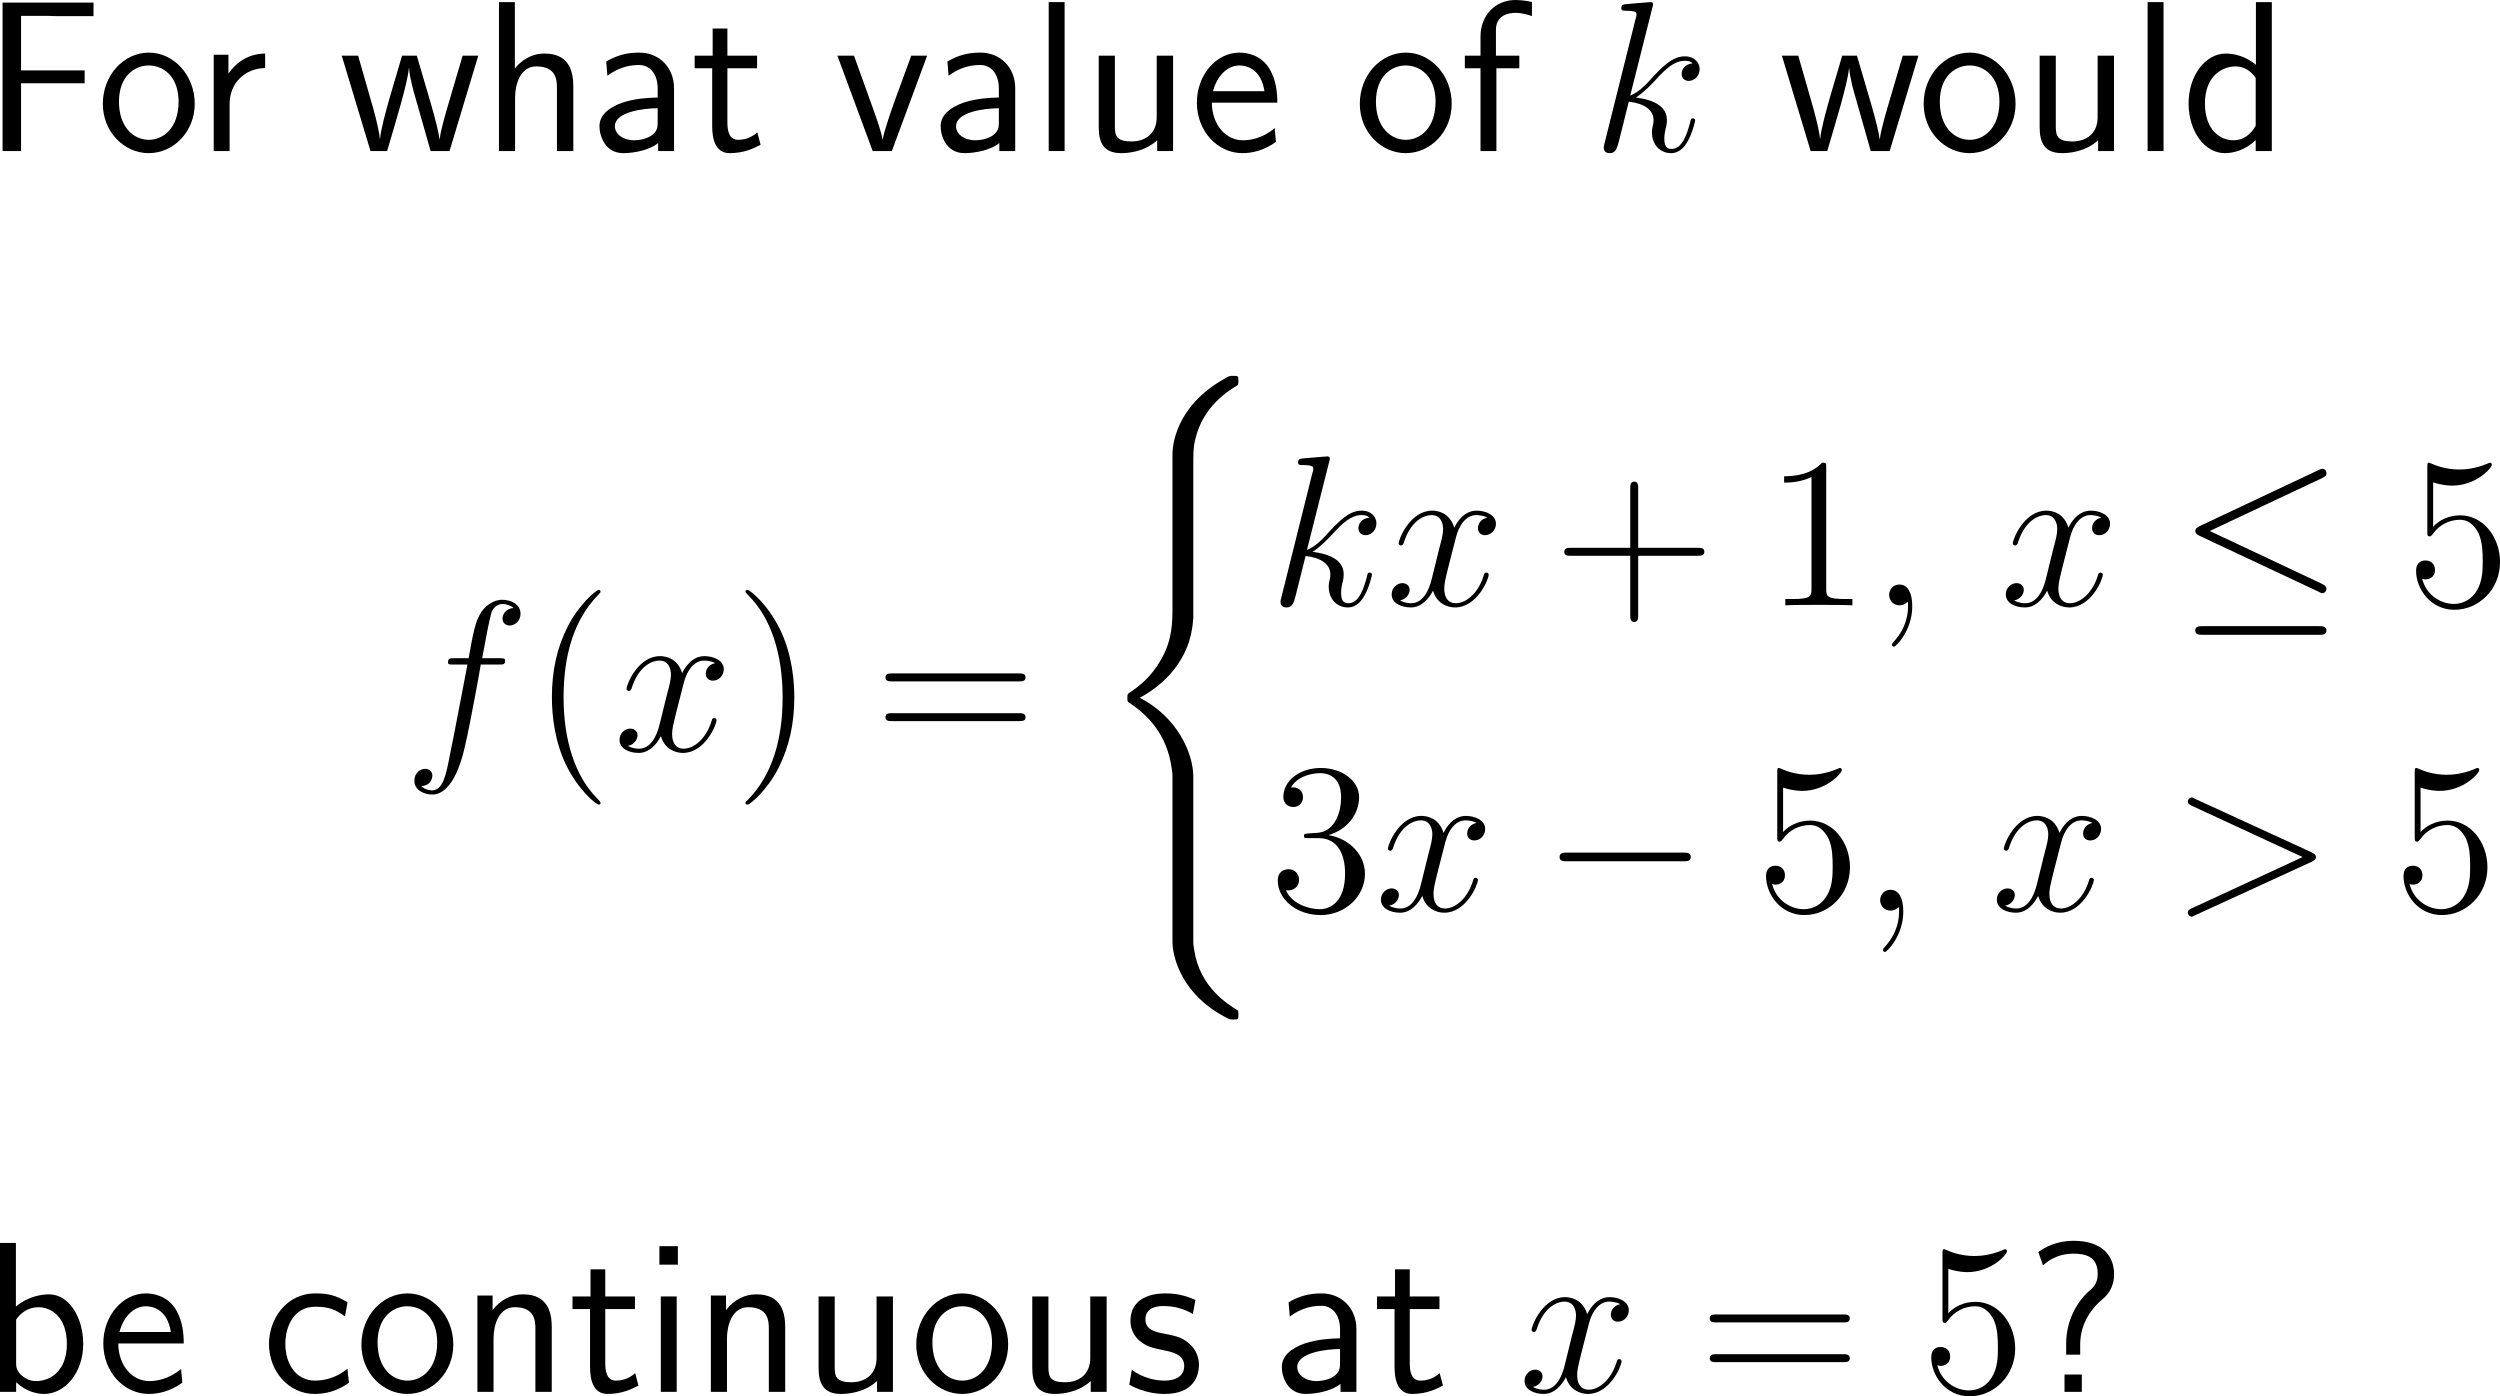 <?xml version="1.0" encoding="UTF-8"?>
<svg xmlns="http://www.w3.org/2000/svg" xmlns:xlink="http://www.w3.org/1999/xlink" width="208.834pt" height="116.638pt" viewBox="0 0 208.834 116.638" version="1.1">
<g id="surface1">
<path style=" stroke:none;fill-rule:nonzero;fill:rgb(0%,0%,0%);fill-opacity:1;" d="M 7.07 6.953 L 7.07 5.879 L 1.758 5.879 L 1.758 1.328 L 4.062 1.328 C 4.277 1.328 4.492 1.348 4.707 1.348 L 7.812 1.348 L 7.812 0.215 L 0.215 0.215 L 0.215 12.617 L 1.758 12.617 L 1.758 6.953 Z M 7.07 6.953 "/>
<path style=" stroke:none;fill-rule:nonzero;fill:rgb(0%,0%,0%);fill-opacity:1;" d="M 16.266 8.672 C 16.266 6.25 14.488 4.395 12.438 4.395 C 10.328 4.395 8.59 6.289 8.59 8.672 C 8.59 11.016 10.367 12.793 12.418 12.793 C 14.527 12.793 16.266 10.977 16.266 8.672 Z M 12.438 11.68 C 11.148 11.68 9.938 10.605 9.938 8.496 C 9.938 6.328 11.285 5.469 12.418 5.469 C 13.648 5.469 14.918 6.387 14.918 8.496 C 14.918 10.703 13.629 11.68 12.438 11.68 Z M 12.438 11.68 "/>
<path style=" stroke:none;fill-rule:nonzero;fill:rgb(0%,0%,0%);fill-opacity:1;" d="M 19.18 8.691 C 19.18 6.875 20.527 5.703 22.148 5.684 L 22.148 4.473 C 20.508 4.492 19.57 5.449 19.082 6.152 L 19.082 4.57 L 17.852 4.57 L 17.852 12.617 L 19.18 12.617 Z M 19.18 8.691 "/>
<path style=" stroke:none;fill-rule:nonzero;fill:rgb(0%,0%,0%);fill-opacity:1;" d="M 39.953 4.648 L 38.645 4.648 L 37.57 8.301 C 37.316 9.16 36.809 10.84 36.73 11.621 L 36.711 11.621 C 36.672 11.191 36.379 9.98 36.008 8.711 L 34.816 4.648 L 33.586 4.648 L 32.551 8.164 C 32.238 9.277 31.809 10.82 31.75 11.582 L 31.73 11.582 C 31.711 11.23 31.516 10.293 31.184 9.082 L 29.914 4.648 L 28.547 4.648 L 30.949 12.617 L 32.336 12.617 C 33 10.352 34.055 6.953 34.152 5.703 L 34.172 5.703 C 34.211 6.426 34.562 7.715 34.699 8.145 L 35.969 12.617 L 37.551 12.617 Z M 39.953 4.648 "/>
<path style=" stroke:none;fill-rule:nonzero;fill:rgb(0%,0%,0%);fill-opacity:1;" d="M 47.891 7.227 C 47.891 6.133 47.656 4.473 45.488 4.473 C 44.258 4.473 43.438 5.176 43.008 5.723 L 43.008 0.176 L 41.68 0.176 L 41.68 12.617 L 43.027 12.617 L 43.027 8.145 C 43.027 7.051 43.457 5.547 44.805 5.547 C 46.484 5.547 46.523 6.719 46.523 7.344 L 46.523 12.617 L 47.891 12.617 Z M 47.891 7.227 "/>
<path style=" stroke:none;fill-rule:nonzero;fill:rgb(0%,0%,0%);fill-opacity:1;" d="M 56.305 7.363 C 56.305 5.645 55.074 4.395 53.395 4.395 C 52.32 4.395 51.52 4.629 50.641 5.137 L 50.738 6.328 C 51.539 5.742 52.359 5.43 53.395 5.43 C 54.215 5.43 54.938 6.094 54.938 7.402 L 54.938 8.145 C 54.137 8.164 53.062 8.223 51.988 8.574 C 50.777 9.004 50.074 9.668 50.074 10.547 C 50.074 11.348 50.543 12.793 52.066 12.793 C 53.062 12.793 54.312 12.5 54.977 11.953 L 54.977 12.617 L 56.305 12.617 Z M 54.938 10.215 C 54.938 10.566 54.938 10.996 54.352 11.367 C 53.863 11.66 53.258 11.719 52.984 11.719 C 52.027 11.719 51.363 11.191 51.363 10.547 C 51.363 9.316 53.844 9.043 54.938 9.043 Z M 54.938 10.215 "/>
<path style=" stroke:none;fill-rule:nonzero;fill:rgb(0%,0%,0%);fill-opacity:1;" d="M 60.762 5.703 L 63.242 5.703 L 63.242 4.648 L 60.762 4.648 L 60.762 2.383 L 59.531 2.383 L 59.531 4.648 L 58.027 4.648 L 58.027 5.703 L 59.492 5.703 L 59.492 10.527 C 59.492 11.562 59.727 12.793 60.957 12.793 C 62.168 12.793 62.988 12.383 63.535 12.09 L 63.262 11.055 C 62.637 11.621 61.973 11.68 61.66 11.68 C 60.859 11.68 60.762 10.84 60.762 10.215 Z M 60.762 5.703 "/>
<path style=" stroke:none;fill-rule:nonzero;fill:rgb(0%,0%,0%);fill-opacity:1;" d="M 77.449 4.648 L 76.121 4.648 L 74.812 8.223 C 74.5 9.082 73.836 10.977 73.738 11.641 L 73.719 11.641 C 73.621 11.016 73.27 10.039 72.996 9.258 L 71.336 4.648 L 69.949 4.648 L 72.898 12.617 L 74.5 12.617 Z M 77.449 4.648 "/>
<path style=" stroke:none;fill-rule:nonzero;fill:rgb(0%,0%,0%);fill-opacity:1;" d="M 84.805 7.363 C 84.805 5.645 83.574 4.395 81.895 4.395 C 80.82 4.395 80.02 4.629 79.141 5.137 L 79.238 6.328 C 80.039 5.742 80.859 5.43 81.895 5.43 C 82.715 5.43 83.438 6.094 83.438 7.402 L 83.438 8.145 C 82.637 8.164 81.562 8.223 80.488 8.574 C 79.277 9.004 78.574 9.668 78.574 10.547 C 78.574 11.348 79.043 12.793 80.566 12.793 C 81.562 12.793 82.812 12.5 83.477 11.953 L 83.477 12.617 L 84.805 12.617 Z M 83.438 10.215 C 83.438 10.566 83.438 10.996 82.852 11.367 C 82.363 11.66 81.758 11.719 81.484 11.719 C 80.527 11.719 79.863 11.191 79.863 10.547 C 79.863 9.316 82.344 9.043 83.438 9.043 Z M 83.438 10.215 "/>
<path style=" stroke:none;fill-rule:nonzero;fill:rgb(0%,0%,0%);fill-opacity:1;" d="M 88.93 0.176 L 87.602 0.176 L 87.602 12.617 L 88.93 12.617 Z M 88.93 0.176 "/>
<path style=" stroke:none;fill-rule:nonzero;fill:rgb(0%,0%,0%);fill-opacity:1;" d="M 97.992 4.648 L 96.625 4.648 L 96.625 9.785 C 96.625 11.152 95.688 11.816 94.516 11.816 C 93.266 11.816 93.129 11.348 93.129 10.547 L 93.129 4.648 L 91.781 4.648 L 91.781 10.625 C 91.781 11.914 92.191 12.793 93.656 12.793 C 94.164 12.793 95.57 12.715 96.664 11.719 L 96.664 12.617 L 97.992 12.617 Z M 97.992 4.648 "/>
<path style=" stroke:none;fill-rule:nonzero;fill:rgb(0%,0%,0%);fill-opacity:1;" d="M 106.699 8.574 C 106.699 7.812 106.621 6.719 106.055 5.762 C 105.312 4.531 104.062 4.395 103.535 4.395 C 101.602 4.395 99.98 6.25 99.98 8.574 C 99.98 10.957 101.699 12.793 103.789 12.793 C 104.609 12.793 105.605 12.559 106.582 11.855 C 106.582 11.777 106.523 11.211 106.523 11.191 C 106.504 11.172 106.484 10.762 106.484 10.703 C 105.41 11.602 104.355 11.719 103.828 11.719 C 102.441 11.719 101.25 10.488 101.23 8.574 Z M 101.328 7.617 C 101.641 6.406 102.48 5.469 103.535 5.469 C 104.102 5.469 105.332 5.723 105.625 7.617 Z M 101.328 7.617 "/>
<path style=" stroke:none;fill-rule:nonzero;fill:rgb(0%,0%,0%);fill-opacity:1;" d="M 121.266 8.672 C 121.266 6.25 119.488 4.395 117.438 4.395 C 115.328 4.395 113.59 6.289 113.59 8.672 C 113.59 11.016 115.367 12.793 117.418 12.793 C 119.527 12.793 121.266 10.977 121.266 8.672 Z M 117.438 11.68 C 116.148 11.68 114.938 10.605 114.938 8.496 C 114.938 6.328 116.285 5.469 117.418 5.469 C 118.648 5.469 119.918 6.387 119.918 8.496 C 119.918 10.703 118.629 11.68 117.438 11.68 Z M 117.438 11.68 "/>
<path style=" stroke:none;fill-rule:nonzero;fill:rgb(0%,0%,0%);fill-opacity:1;" d="M 125 5.703 L 126.914 5.703 L 126.914 4.648 L 124.961 4.648 L 124.961 2.5 C 124.961 1.289 125.977 1.074 126.582 1.074 C 127.207 1.074 127.754 1.27 127.969 1.348 L 127.969 0.176 C 127.852 0.137 127.246 0 126.602 0 C 124.883 0 123.672 1.309 123.672 3.047 L 123.672 4.648 L 122.363 4.648 L 122.363 5.703 L 123.672 5.703 L 123.672 12.617 L 125 12.617 Z M 125 5.703 "/>
<path style=" stroke:none;fill-rule:nonzero;fill:rgb(0%,0%,0%);fill-opacity:1;" d="M 138.031 0.625 C 138.051 0.547 138.09 0.449 138.09 0.352 C 138.09 0.176 137.914 0.176 137.875 0.176 C 137.855 0.176 137.211 0.234 136.879 0.254 C 136.586 0.273 136.312 0.312 135.98 0.332 C 135.551 0.371 135.434 0.391 135.434 0.703 C 135.434 0.898 135.609 0.898 135.785 0.898 C 136.703 0.898 136.703 1.055 136.703 1.23 C 136.703 1.309 136.703 1.348 136.605 1.66 L 134.047 11.914 C 133.969 12.188 133.969 12.227 133.969 12.324 C 133.969 12.734 134.281 12.793 134.457 12.793 C 134.965 12.793 135.062 12.402 135.219 11.855 L 136.059 8.496 C 137.348 8.633 138.129 9.18 138.129 10.039 C 138.129 10.137 138.129 10.215 138.07 10.488 C 137.992 10.762 137.992 10.977 137.992 11.055 C 137.992 12.09 138.676 12.793 139.594 12.793 C 140.414 12.793 140.844 12.051 140.98 11.797 C 141.371 11.133 141.605 10.117 141.605 10.059 C 141.605 9.961 141.527 9.883 141.41 9.883 C 141.254 9.883 141.234 9.961 141.176 10.254 C 140.922 11.191 140.531 12.441 139.633 12.441 C 139.262 12.441 139.027 12.266 139.027 11.582 C 139.027 11.23 139.105 10.84 139.184 10.566 C 139.242 10.254 139.242 10.234 139.242 10.02 C 139.242 8.965 138.305 8.359 136.645 8.145 C 137.289 7.754 137.934 7.051 138.188 6.797 C 139.223 5.645 139.906 5.078 140.746 5.078 C 141.156 5.078 141.254 5.176 141.391 5.293 C 140.727 5.352 140.473 5.82 140.473 6.172 C 140.473 6.602 140.805 6.758 141.059 6.758 C 141.547 6.758 141.977 6.348 141.977 5.762 C 141.977 5.254 141.566 4.707 140.746 4.707 C 139.77 4.707 138.969 5.41 137.699 6.836 C 137.504 7.051 136.84 7.734 136.176 7.988 Z M 138.031 0.625 "/>
<path style=" stroke:none;fill-rule:nonzero;fill:rgb(0%,0%,0%);fill-opacity:1;" d="M 160.254 4.648 L 158.945 4.648 L 157.871 8.301 C 157.617 9.16 157.109 10.84 157.031 11.621 L 157.012 11.621 C 156.973 11.191 156.68 9.98 156.309 8.711 L 155.117 4.648 L 153.887 4.648 L 152.852 8.164 C 152.539 9.277 152.109 10.82 152.051 11.582 L 152.031 11.582 C 152.012 11.23 151.816 10.293 151.484 9.082 L 150.215 4.648 L 148.848 4.648 L 151.25 12.617 L 152.637 12.617 C 153.301 10.352 154.355 6.953 154.453 5.703 L 154.473 5.703 C 154.512 6.426 154.863 7.715 155 8.145 L 156.27 12.617 L 157.852 12.617 Z M 160.254 4.648 "/>
<path style=" stroke:none;fill-rule:nonzero;fill:rgb(0%,0%,0%);fill-opacity:1;" d="M 168.367 8.672 C 168.367 6.25 166.59 4.395 164.539 4.395 C 162.43 4.395 160.691 6.289 160.691 8.672 C 160.691 11.016 162.469 12.793 164.52 12.793 C 166.629 12.793 168.367 10.977 168.367 8.672 Z M 164.539 11.68 C 163.25 11.68 162.039 10.605 162.039 8.496 C 162.039 6.328 163.387 5.469 164.52 5.469 C 165.75 5.469 167.02 6.387 167.02 8.496 C 167.02 10.703 165.73 11.68 164.539 11.68 Z M 164.539 11.68 "/>
<path style=" stroke:none;fill-rule:nonzero;fill:rgb(0%,0%,0%);fill-opacity:1;" d="M 176.59 4.648 L 175.223 4.648 L 175.223 9.785 C 175.223 11.152 174.285 11.816 173.113 11.816 C 171.863 11.816 171.727 11.348 171.727 10.547 L 171.727 4.648 L 170.379 4.648 L 170.379 10.625 C 170.379 11.914 170.789 12.793 172.254 12.793 C 172.762 12.793 174.168 12.715 175.262 11.719 L 175.262 12.617 L 176.59 12.617 Z M 176.59 4.648 "/>
<path style=" stroke:none;fill-rule:nonzero;fill:rgb(0%,0%,0%);fill-opacity:1;" d="M 180.727 0.176 L 179.398 0.176 L 179.398 12.617 L 180.727 12.617 Z M 180.727 0.176 "/>
<path style=" stroke:none;fill-rule:nonzero;fill:rgb(0%,0%,0%);fill-opacity:1;" d="M 189.773 0.176 L 188.445 0.176 L 188.445 5.41 C 187.625 4.727 186.688 4.473 185.926 4.473 C 184.227 4.473 182.82 6.309 182.82 8.633 C 182.82 10.957 184.148 12.793 185.848 12.793 C 186.512 12.793 187.527 12.578 188.426 11.699 L 188.426 12.617 L 189.773 12.617 Z M 188.426 10.508 C 187.996 11.27 187.352 11.719 186.57 11.719 C 185.477 11.719 184.188 10.879 184.188 8.652 C 184.188 6.27 185.711 5.547 186.746 5.547 C 187.449 5.547 188.016 5.918 188.426 6.504 Z M 188.426 10.508 "/>
<path style=" stroke:none;fill-rule:nonzero;fill:rgb(0%,0%,0%);fill-opacity:1;" d="M 41.684 55.512 C 42.055 55.512 42.191 55.512 42.191 55.18 C 42.191 54.984 42.055 54.984 41.723 54.984 L 40.277 54.984 C 40.609 53.148 40.863 51.879 41.02 51.293 C 41.117 50.863 41.488 50.453 41.957 50.453 C 42.328 50.453 42.719 50.609 42.895 50.785 C 42.191 50.844 41.977 51.371 41.977 51.684 C 41.977 52.035 42.25 52.25 42.582 52.25 C 42.953 52.25 43.48 51.938 43.48 51.254 C 43.48 50.512 42.738 50.102 41.938 50.102 C 41.176 50.102 40.414 50.668 40.062 51.371 C 39.73 51.996 39.555 52.641 39.145 54.984 L 37.953 54.984 C 37.602 54.984 37.426 54.984 37.426 55.316 C 37.426 55.512 37.523 55.512 37.895 55.512 L 39.047 55.512 C 38.715 57.172 37.973 61.234 37.562 63.148 C 37.27 64.711 36.996 66.02 36.098 66.02 C 36.039 66.02 35.531 66.02 35.199 65.668 C 36.117 65.609 36.117 64.809 36.117 64.789 C 36.117 64.438 35.844 64.223 35.512 64.223 C 35.141 64.223 34.613 64.535 34.613 65.219 C 34.613 65.98 35.395 66.371 36.098 66.371 C 37.934 66.371 38.676 63.09 38.871 62.191 C 39.203 60.824 40.082 56.059 40.16 55.512 Z M 41.684 55.512 "/>
<path style=" stroke:none;fill-rule:nonzero;fill:rgb(0%,0%,0%);fill-opacity:1;" d="M 50.164 67.074 C 50.164 67.016 50.164 66.977 49.871 66.684 C 48.074 64.867 47.078 61.918 47.078 58.246 C 47.078 54.77 47.918 51.781 49.988 49.672 C 50.164 49.496 50.164 49.477 50.164 49.418 C 50.164 49.301 50.086 49.281 50.008 49.281 C 49.773 49.281 48.309 50.57 47.43 52.328 C 46.512 54.125 46.102 56.059 46.102 58.246 C 46.102 59.848 46.355 61.977 47.293 63.91 C 48.348 66.059 49.812 67.211 50.008 67.211 C 50.086 67.211 50.164 67.191 50.164 67.074 Z M 50.164 67.074 "/>
<path style=" stroke:none;fill-rule:nonzero;fill:rgb(0%,0%,0%);fill-opacity:1;" d="M 59.738 55.395 C 59.172 55.512 58.957 55.941 58.957 56.273 C 58.957 56.703 59.289 56.859 59.543 56.859 C 60.09 56.859 60.461 56.391 60.461 55.902 C 60.461 55.16 59.602 54.809 58.84 54.809 C 57.746 54.809 57.141 55.883 56.984 56.234 C 56.574 54.887 55.461 54.809 55.129 54.809 C 53.312 54.809 52.336 57.152 52.336 57.562 C 52.336 57.621 52.414 57.719 52.531 57.719 C 52.668 57.719 52.707 57.602 52.746 57.543 C 53.352 55.551 54.562 55.18 55.07 55.18 C 55.891 55.18 56.047 55.922 56.047 56.352 C 56.047 56.742 55.949 57.152 55.715 58.012 L 55.109 60.473 C 54.855 61.547 54.328 62.543 53.371 62.543 C 53.293 62.543 52.844 62.543 52.453 62.309 C 53.098 62.172 53.254 61.645 53.254 61.43 C 53.254 61.078 52.98 60.863 52.648 60.863 C 52.219 60.863 51.75 61.234 51.75 61.801 C 51.75 62.562 52.59 62.895 53.352 62.895 C 54.211 62.895 54.836 62.211 55.207 61.488 C 55.5 62.543 56.379 62.895 57.043 62.895 C 58.879 62.895 59.855 60.551 59.855 60.16 C 59.855 60.062 59.777 59.984 59.66 59.984 C 59.504 59.984 59.484 60.082 59.445 60.219 C 58.957 61.801 57.902 62.543 57.102 62.543 C 56.477 62.543 56.145 62.074 56.145 61.332 C 56.145 60.941 56.203 60.648 56.496 59.477 L 57.121 57.035 C 57.395 55.961 58 55.18 58.82 55.18 C 58.859 55.18 59.367 55.18 59.738 55.395 Z M 59.738 55.395 "/>
<path style=" stroke:none;fill-rule:nonzero;fill:rgb(0%,0%,0%);fill-opacity:1;" d="M 66.352 58.246 C 66.352 56.898 66.176 54.672 65.16 52.582 C 64.105 50.434 62.641 49.281 62.445 49.281 C 62.367 49.281 62.27 49.301 62.27 49.418 C 62.27 49.477 62.27 49.496 62.582 49.809 C 64.379 51.625 65.375 54.574 65.375 58.246 C 65.375 61.723 64.535 64.711 62.465 66.82 C 62.27 66.977 62.27 67.016 62.27 67.074 C 62.27 67.191 62.367 67.211 62.445 67.211 C 62.68 67.211 64.145 65.922 65.023 64.164 C 65.941 62.348 66.352 60.414 66.352 58.246 Z M 66.352 58.246 "/>
<path style=" stroke:none;fill-rule:nonzero;fill:rgb(0%,0%,0%);fill-opacity:1;" d="M 85.102 56.918 C 85.355 56.918 85.668 56.918 85.668 56.586 C 85.668 56.254 85.355 56.254 85.102 56.254 L 74.535 56.254 C 74.281 56.254 73.969 56.254 73.969 56.566 C 73.969 56.918 74.262 56.918 74.535 56.918 Z M 85.102 60.238 C 85.355 60.238 85.668 60.238 85.668 59.926 C 85.668 59.574 85.355 59.574 85.102 59.574 L 74.535 59.574 C 74.281 59.574 73.969 59.574 73.969 59.906 C 73.969 60.238 74.262 60.238 74.535 60.238 Z M 85.102 60.238 "/>
<path style=" stroke:none;fill-rule:nonzero;fill:rgb(0%,0%,0%);fill-opacity:1;" d="M 99.68 64.871 C 99.68 62.898 98.312 59.871 95.207 58.289 C 97.141 57.254 99.445 55.164 99.66 51.805 L 99.68 51.688 L 99.68 39.266 C 99.68 37.801 99.68 37.469 99.816 36.805 C 100.148 35.359 101.008 33.582 103.293 32.234 C 103.43 32.156 103.449 32.137 103.449 31.805 C 103.449 31.414 103.43 31.395 103.039 31.395 C 102.707 31.395 102.668 31.395 102.199 31.688 C 98.176 33.973 97.941 37.293 97.941 37.918 L 97.941 50.672 C 97.941 51.961 97.941 53.426 97.004 55.066 C 96.184 56.531 95.207 57.273 94.445 57.801 C 94.191 57.957 94.172 57.977 94.172 58.27 C 94.172 58.602 94.191 58.621 94.328 58.699 C 95.852 59.715 97.492 61.316 97.883 64.227 C 97.941 64.617 97.941 64.656 97.941 64.871 L 97.941 78.641 C 97.941 80.105 98.84 83.113 102.297 84.93 C 102.707 85.164 102.746 85.164 103.039 85.164 C 103.43 85.164 103.449 85.145 103.449 84.754 C 103.449 84.441 103.43 84.422 103.352 84.383 C 102.59 83.895 100.227 82.488 99.758 79.363 C 99.68 78.895 99.68 78.855 99.68 78.621 Z M 99.68 64.871 "/>
<path style=" stroke:none;fill-rule:nonzero;fill:rgb(0%,0%,0%);fill-opacity:1;" d="M 111.031 38.574 C 111.051 38.496 111.09 38.398 111.09 38.301 C 111.09 38.125 110.914 38.125 110.875 38.125 C 110.855 38.125 110.211 38.184 109.879 38.203 C 109.586 38.223 109.312 38.262 108.98 38.281 C 108.551 38.32 108.434 38.34 108.434 38.652 C 108.434 38.848 108.609 38.848 108.785 38.848 C 109.703 38.848 109.703 39.004 109.703 39.18 C 109.703 39.258 109.703 39.297 109.605 39.609 L 107.047 49.863 C 106.969 50.137 106.969 50.176 106.969 50.273 C 106.969 50.684 107.281 50.742 107.457 50.742 C 107.965 50.742 108.062 50.352 108.219 49.805 L 109.059 46.445 C 110.348 46.582 111.129 47.129 111.129 47.988 C 111.129 48.086 111.129 48.164 111.07 48.438 C 110.992 48.711 110.992 48.926 110.992 49.004 C 110.992 50.039 111.676 50.742 112.594 50.742 C 113.414 50.742 113.844 50 113.98 49.746 C 114.371 49.082 114.605 48.066 114.605 48.008 C 114.605 47.91 114.527 47.832 114.41 47.832 C 114.254 47.832 114.234 47.91 114.176 48.203 C 113.922 49.141 113.531 50.391 112.633 50.391 C 112.262 50.391 112.027 50.215 112.027 49.531 C 112.027 49.18 112.105 48.789 112.184 48.516 C 112.242 48.203 112.242 48.184 112.242 47.969 C 112.242 46.914 111.305 46.309 109.645 46.094 C 110.289 45.703 110.934 45 111.188 44.746 C 112.223 43.594 112.906 43.027 113.746 43.027 C 114.156 43.027 114.254 43.125 114.391 43.242 C 113.727 43.301 113.473 43.77 113.473 44.121 C 113.473 44.551 113.805 44.707 114.059 44.707 C 114.547 44.707 114.977 44.297 114.977 43.711 C 114.977 43.203 114.566 42.656 113.746 42.656 C 112.77 42.656 111.969 43.359 110.699 44.785 C 110.504 45 109.84 45.684 109.176 45.938 Z M 111.031 38.574 "/>
<path style=" stroke:none;fill-rule:nonzero;fill:rgb(0%,0%,0%);fill-opacity:1;" d="M 124.238 43.242 C 123.672 43.359 123.457 43.789 123.457 44.121 C 123.457 44.551 123.789 44.707 124.043 44.707 C 124.59 44.707 124.961 44.238 124.961 43.75 C 124.961 43.008 124.102 42.656 123.34 42.656 C 122.246 42.656 121.641 43.73 121.484 44.082 C 121.074 42.734 119.961 42.656 119.629 42.656 C 117.812 42.656 116.836 45 116.836 45.41 C 116.836 45.469 116.914 45.566 117.031 45.566 C 117.168 45.566 117.207 45.449 117.246 45.391 C 117.852 43.398 119.062 43.027 119.57 43.027 C 120.391 43.027 120.547 43.77 120.547 44.199 C 120.547 44.59 120.449 45 120.215 45.859 L 119.609 48.32 C 119.355 49.395 118.828 50.391 117.871 50.391 C 117.793 50.391 117.344 50.391 116.953 50.156 C 117.598 50.02 117.754 49.492 117.754 49.277 C 117.754 48.926 117.48 48.711 117.148 48.711 C 116.719 48.711 116.25 49.082 116.25 49.648 C 116.25 50.41 117.09 50.742 117.852 50.742 C 118.711 50.742 119.336 50.059 119.707 49.336 C 120 50.391 120.879 50.742 121.543 50.742 C 123.379 50.742 124.355 48.398 124.355 48.008 C 124.355 47.91 124.277 47.832 124.16 47.832 C 124.004 47.832 123.984 47.93 123.945 48.066 C 123.457 49.648 122.402 50.391 121.602 50.391 C 120.977 50.391 120.645 49.922 120.645 49.18 C 120.645 48.789 120.703 48.496 120.996 47.324 L 121.621 44.883 C 121.895 43.809 122.5 43.027 123.32 43.027 C 123.359 43.027 123.867 43.027 124.238 43.242 Z M 124.238 43.242 "/>
<path style=" stroke:none;fill-rule:nonzero;fill:rgb(0%,0%,0%);fill-opacity:1;" d="M 136.844 46.426 L 141.805 46.426 C 142.059 46.426 142.371 46.426 142.371 46.094 C 142.371 45.762 142.059 45.762 141.805 45.762 L 136.844 45.762 L 136.844 40.82 C 136.844 40.566 136.844 40.234 136.531 40.234 C 136.18 40.234 136.18 40.547 136.18 40.82 L 136.18 45.762 L 131.238 45.762 C 130.984 45.762 130.672 45.762 130.672 46.094 C 130.672 46.426 130.965 46.426 131.238 46.426 L 136.18 46.426 L 136.18 51.367 C 136.18 51.621 136.18 51.953 136.512 51.953 C 136.844 51.953 136.844 51.641 136.844 51.367 Z M 136.844 46.426 "/>
<path style=" stroke:none;fill-rule:nonzero;fill:rgb(0%,0%,0%);fill-opacity:1;" d="M 152.551 39.082 C 152.551 38.652 152.551 38.652 152.199 38.652 C 151.77 39.121 150.871 39.785 149.035 39.785 L 149.035 40.312 C 149.445 40.312 150.344 40.312 151.32 39.844 L 151.32 49.18 C 151.32 49.824 151.262 50.039 149.699 50.039 L 149.133 50.039 L 149.133 50.566 C 149.621 50.527 151.359 50.527 151.945 50.527 C 152.531 50.527 154.27 50.527 154.738 50.566 L 154.738 50.039 L 154.191 50.039 C 152.609 50.039 152.551 49.824 152.551 49.18 Z M 152.551 39.082 "/>
<path style=" stroke:none;fill-rule:nonzero;fill:rgb(0%,0%,0%);fill-opacity:1;" d="M 159.738 50.645 C 159.738 49.59 159.406 48.828 158.664 48.828 C 158.098 48.828 157.805 49.297 157.805 49.688 C 157.805 50.078 158.078 50.566 158.684 50.566 C 158.918 50.566 159.113 50.488 159.27 50.332 C 159.309 50.293 159.328 50.293 159.348 50.293 C 159.387 50.293 159.387 50.547 159.387 50.645 C 159.387 51.23 159.27 52.402 158.234 53.555 C 158.039 53.77 158.039 53.809 158.039 53.848 C 158.039 53.945 158.117 54.023 158.215 54.023 C 158.352 54.023 159.738 52.695 159.738 50.645 Z M 159.738 50.645 "/>
<path style=" stroke:none;fill-rule:nonzero;fill:rgb(0%,0%,0%);fill-opacity:1;" d="M 175.539 43.242 C 174.973 43.359 174.758 43.789 174.758 44.121 C 174.758 44.551 175.09 44.707 175.344 44.707 C 175.891 44.707 176.262 44.238 176.262 43.75 C 176.262 43.008 175.402 42.656 174.641 42.656 C 173.547 42.656 172.941 43.73 172.785 44.082 C 172.375 42.734 171.262 42.656 170.93 42.656 C 169.113 42.656 168.137 45 168.137 45.41 C 168.137 45.469 168.215 45.566 168.332 45.566 C 168.469 45.566 168.508 45.449 168.547 45.391 C 169.152 43.398 170.363 43.027 170.871 43.027 C 171.691 43.027 171.848 43.77 171.848 44.199 C 171.848 44.59 171.75 45 171.516 45.859 L 170.91 48.32 C 170.656 49.395 170.129 50.391 169.172 50.391 C 169.094 50.391 168.645 50.391 168.254 50.156 C 168.898 50.02 169.055 49.492 169.055 49.277 C 169.055 48.926 168.781 48.711 168.449 48.711 C 168.02 48.711 167.551 49.082 167.551 49.648 C 167.551 50.41 168.391 50.742 169.152 50.742 C 170.012 50.742 170.637 50.059 171.008 49.336 C 171.301 50.391 172.18 50.742 172.844 50.742 C 174.68 50.742 175.656 48.398 175.656 48.008 C 175.656 47.91 175.578 47.832 175.461 47.832 C 175.305 47.832 175.285 47.93 175.246 48.066 C 174.758 49.648 173.703 50.391 172.902 50.391 C 172.277 50.391 171.945 49.922 171.945 49.18 C 171.945 48.789 172.004 48.496 172.297 47.324 L 172.922 44.883 C 173.195 43.809 173.801 43.027 174.621 43.027 C 174.66 43.027 175.168 43.027 175.539 43.242 Z M 175.539 43.242 "/>
<path style=" stroke:none;fill-rule:nonzero;fill:rgb(0%,0%,0%);fill-opacity:1;" d="M 194.004 39.922 C 194.199 39.824 194.336 39.746 194.336 39.531 C 194.336 39.316 194.199 39.16 193.984 39.16 C 193.887 39.16 193.73 39.238 193.652 39.277 L 183.75 43.945 C 183.438 44.102 183.379 44.219 183.379 44.355 C 183.379 44.531 183.496 44.648 183.75 44.766 L 193.652 49.414 C 193.887 49.551 193.926 49.551 193.984 49.551 C 194.18 49.551 194.336 49.375 194.336 49.18 C 194.336 49.023 194.258 48.926 193.965 48.77 L 184.59 44.355 Z M 193.711 53.027 C 194.023 53.027 194.336 53.027 194.336 52.656 C 194.336 52.305 193.965 52.305 193.691 52.305 L 184.023 52.305 C 183.75 52.305 183.379 52.305 183.379 52.656 C 183.379 53.027 183.711 53.027 184.004 53.027 Z M 193.711 53.027 "/>
<path style=" stroke:none;fill-rule:nonzero;fill:rgb(0%,0%,0%);fill-opacity:1;" d="M 203.25 40.293 C 204.012 40.547 204.637 40.566 204.832 40.566 C 206.863 40.566 208.152 39.082 208.152 38.828 C 208.152 38.75 208.113 38.652 208.016 38.652 C 207.977 38.652 207.938 38.652 207.781 38.73 C 206.766 39.16 205.906 39.219 205.438 39.219 C 204.266 39.219 203.426 38.867 203.074 38.711 C 202.957 38.652 202.918 38.652 202.898 38.652 C 202.762 38.652 202.762 38.77 202.762 39.062 L 202.762 44.375 C 202.762 44.707 202.762 44.805 202.977 44.805 C 203.055 44.805 203.074 44.785 203.25 44.57 C 203.758 43.848 204.598 43.418 205.496 43.418 C 206.453 43.418 206.922 44.297 207.059 44.59 C 207.371 45.293 207.391 46.172 207.391 46.855 C 207.391 47.539 207.391 48.555 206.883 49.355 C 206.492 50.02 205.789 50.449 204.988 50.449 C 203.816 50.449 202.645 49.648 202.332 48.34 C 202.41 48.379 202.527 48.398 202.605 48.398 C 202.918 48.398 203.406 48.223 203.406 47.617 C 203.406 47.109 203.055 46.816 202.605 46.816 C 202.293 46.816 201.824 46.973 201.824 47.676 C 201.824 49.199 203.035 50.938 205.027 50.938 C 207.059 50.938 208.836 49.238 208.836 46.953 C 208.836 44.824 207.391 43.047 205.516 43.047 C 204.5 43.047 203.699 43.496 203.25 44.004 Z M 203.25 40.293 "/>
<path style=" stroke:none;fill-rule:nonzero;fill:rgb(0%,0%,0%);fill-opacity:1;" d="M 109.293 69.621 C 108.98 69.641 108.922 69.66 108.922 69.836 C 108.922 70.012 109 70.012 109.332 70.012 L 110.152 70.012 C 111.676 70.012 112.359 71.262 112.359 72.98 C 112.359 75.324 111.129 75.949 110.25 75.949 C 109.391 75.949 107.926 75.539 107.418 74.367 C 107.984 74.445 108.512 74.133 108.512 73.488 C 108.512 72.961 108.121 72.609 107.633 72.609 C 107.203 72.609 106.734 72.863 106.734 73.547 C 106.734 75.129 108.316 76.438 110.309 76.438 C 112.438 76.438 114.02 74.816 114.02 73 C 114.02 71.359 112.691 70.051 110.973 69.758 C 112.535 69.309 113.531 68 113.531 66.594 C 113.531 65.188 112.066 64.152 110.328 64.152 C 108.531 64.152 107.203 65.246 107.203 66.555 C 107.203 67.258 107.77 67.414 108.043 67.414 C 108.414 67.414 108.844 67.141 108.844 66.594 C 108.844 66.027 108.414 65.773 108.023 65.773 C 107.906 65.773 107.867 65.773 107.828 65.793 C 108.512 64.582 110.191 64.582 110.27 64.582 C 110.875 64.582 112.027 64.836 112.027 66.594 C 112.027 66.945 111.988 67.941 111.461 68.723 C 110.914 69.504 110.309 69.562 109.82 69.582 Z M 109.293 69.621 "/>
<path style=" stroke:none;fill-rule:nonzero;fill:rgb(0%,0%,0%);fill-opacity:1;" d="M 123.34 68.742 C 122.773 68.859 122.559 69.289 122.559 69.621 C 122.559 70.051 122.891 70.207 123.145 70.207 C 123.691 70.207 124.062 69.738 124.062 69.25 C 124.062 68.508 123.203 68.156 122.441 68.156 C 121.348 68.156 120.742 69.23 120.586 69.582 C 120.176 68.234 119.062 68.156 118.73 68.156 C 116.914 68.156 115.938 70.5 115.938 70.91 C 115.938 70.969 116.016 71.066 116.133 71.066 C 116.27 71.066 116.309 70.949 116.348 70.891 C 116.953 68.898 118.164 68.527 118.672 68.527 C 119.492 68.527 119.648 69.27 119.648 69.699 C 119.648 70.09 119.551 70.5 119.316 71.359 L 118.711 73.82 C 118.457 74.895 117.93 75.891 116.973 75.891 C 116.895 75.891 116.445 75.891 116.055 75.656 C 116.699 75.52 116.855 74.992 116.855 74.777 C 116.855 74.426 116.582 74.211 116.25 74.211 C 115.82 74.211 115.352 74.582 115.352 75.148 C 115.352 75.91 116.191 76.242 116.953 76.242 C 117.812 76.242 118.438 75.559 118.809 74.836 C 119.102 75.891 119.98 76.242 120.645 76.242 C 122.48 76.242 123.457 73.898 123.457 73.508 C 123.457 73.41 123.379 73.332 123.262 73.332 C 123.105 73.332 123.086 73.43 123.047 73.566 C 122.559 75.148 121.504 75.891 120.703 75.891 C 120.078 75.891 119.746 75.422 119.746 74.68 C 119.746 74.289 119.805 73.996 120.098 72.824 L 120.723 70.383 C 120.996 69.309 121.602 68.527 122.422 68.527 C 122.461 68.527 122.969 68.527 123.34 68.742 Z M 123.34 68.742 "/>
<path style=" stroke:none;fill-rule:nonzero;fill:rgb(0%,0%,0%);fill-opacity:1;" d="M 140.609 71.945 C 140.922 71.945 141.234 71.945 141.234 71.594 C 141.234 71.223 140.922 71.223 140.609 71.223 L 130.902 71.223 C 130.609 71.223 130.277 71.223 130.277 71.594 C 130.277 71.945 130.609 71.945 130.902 71.945 Z M 140.609 71.945 "/>
<path style=" stroke:none;fill-rule:nonzero;fill:rgb(0%,0%,0%);fill-opacity:1;" d="M 148.949 65.793 C 149.711 66.047 150.336 66.066 150.531 66.066 C 152.562 66.066 153.852 64.582 153.852 64.328 C 153.852 64.25 153.812 64.152 153.715 64.152 C 153.676 64.152 153.637 64.152 153.48 64.23 C 152.465 64.66 151.605 64.719 151.137 64.719 C 149.965 64.719 149.125 64.367 148.773 64.211 C 148.656 64.152 148.617 64.152 148.598 64.152 C 148.461 64.152 148.461 64.27 148.461 64.562 L 148.461 69.875 C 148.461 70.207 148.461 70.305 148.676 70.305 C 148.754 70.305 148.773 70.285 148.949 70.07 C 149.457 69.348 150.297 68.918 151.195 68.918 C 152.152 68.918 152.621 69.797 152.758 70.09 C 153.07 70.793 153.09 71.672 153.09 72.355 C 153.09 73.039 153.09 74.055 152.582 74.855 C 152.191 75.52 151.488 75.949 150.688 75.949 C 149.516 75.949 148.344 75.148 148.031 73.84 C 148.109 73.879 148.227 73.898 148.305 73.898 C 148.617 73.898 149.105 73.723 149.105 73.117 C 149.105 72.609 148.754 72.316 148.305 72.316 C 147.992 72.316 147.523 72.473 147.523 73.176 C 147.523 74.699 148.734 76.438 150.727 76.438 C 152.758 76.438 154.535 74.738 154.535 72.453 C 154.535 70.324 153.09 68.547 151.215 68.547 C 150.199 68.547 149.398 68.996 148.949 69.504 Z M 148.949 65.793 "/>
<path style=" stroke:none;fill-rule:nonzero;fill:rgb(0%,0%,0%);fill-opacity:1;" d="M 158.988 76.145 C 158.988 75.09 158.656 74.328 157.914 74.328 C 157.348 74.328 157.055 74.797 157.055 75.188 C 157.055 75.578 157.328 76.066 157.934 76.066 C 158.168 76.066 158.363 75.988 158.52 75.832 C 158.559 75.793 158.578 75.793 158.598 75.793 C 158.637 75.793 158.637 76.047 158.637 76.145 C 158.637 76.73 158.52 77.902 157.484 79.055 C 157.289 79.27 157.289 79.309 157.289 79.348 C 157.289 79.445 157.367 79.523 157.465 79.523 C 157.602 79.523 158.988 78.195 158.988 76.145 Z M 158.988 76.145 "/>
<path style=" stroke:none;fill-rule:nonzero;fill:rgb(0%,0%,0%);fill-opacity:1;" d="M 174.789 68.742 C 174.223 68.859 174.008 69.289 174.008 69.621 C 174.008 70.051 174.34 70.207 174.594 70.207 C 175.141 70.207 175.512 69.738 175.512 69.25 C 175.512 68.508 174.652 68.156 173.891 68.156 C 172.797 68.156 172.191 69.23 172.035 69.582 C 171.625 68.234 170.512 68.156 170.18 68.156 C 168.363 68.156 167.387 70.5 167.387 70.91 C 167.387 70.969 167.465 71.066 167.582 71.066 C 167.719 71.066 167.758 70.949 167.797 70.891 C 168.402 68.898 169.613 68.527 170.121 68.527 C 170.941 68.527 171.098 69.27 171.098 69.699 C 171.098 70.09 171 70.5 170.766 71.359 L 170.16 73.82 C 169.906 74.895 169.379 75.891 168.422 75.891 C 168.344 75.891 167.895 75.891 167.504 75.656 C 168.148 75.52 168.305 74.992 168.305 74.777 C 168.305 74.426 168.031 74.211 167.699 74.211 C 167.27 74.211 166.801 74.582 166.801 75.148 C 166.801 75.91 167.641 76.242 168.402 76.242 C 169.262 76.242 169.887 75.559 170.258 74.836 C 170.551 75.891 171.43 76.242 172.094 76.242 C 173.93 76.242 174.906 73.898 174.906 73.508 C 174.906 73.41 174.828 73.332 174.711 73.332 C 174.555 73.332 174.535 73.43 174.496 73.566 C 174.008 75.148 172.953 75.891 172.152 75.891 C 171.527 75.891 171.195 75.422 171.195 74.68 C 171.195 74.289 171.254 73.996 171.547 72.824 L 172.172 70.383 C 172.445 69.309 173.051 68.527 173.871 68.527 C 173.91 68.527 174.418 68.527 174.789 68.742 Z M 174.789 68.742 "/>
<path style=" stroke:none;fill-rule:nonzero;fill:rgb(0%,0%,0%);fill-opacity:1;" d="M 193.109 71.984 C 193.441 71.809 193.461 71.711 193.461 71.594 C 193.461 71.477 193.422 71.359 193.109 71.203 L 183.402 66.75 C 183.168 66.633 183.148 66.613 183.109 66.613 C 182.895 66.613 182.758 66.789 182.758 66.945 C 182.758 67.16 182.914 67.219 183.148 67.336 L 192.348 71.594 L 183.129 75.852 C 182.758 76.008 182.758 76.145 182.758 76.242 C 182.758 76.398 182.895 76.574 183.109 76.574 C 183.148 76.574 183.148 76.555 183.402 76.438 Z M 193.109 71.984 "/>
<path style=" stroke:none;fill-rule:nonzero;fill:rgb(0%,0%,0%);fill-opacity:1;" d="M 202.199 65.793 C 202.961 66.047 203.586 66.066 203.781 66.066 C 205.812 66.066 207.102 64.582 207.102 64.328 C 207.102 64.25 207.062 64.152 206.965 64.152 C 206.926 64.152 206.887 64.152 206.73 64.23 C 205.715 64.66 204.855 64.719 204.387 64.719 C 203.215 64.719 202.375 64.367 202.023 64.211 C 201.906 64.152 201.867 64.152 201.848 64.152 C 201.711 64.152 201.711 64.27 201.711 64.562 L 201.711 69.875 C 201.711 70.207 201.711 70.305 201.926 70.305 C 202.004 70.305 202.023 70.285 202.199 70.07 C 202.707 69.348 203.547 68.918 204.445 68.918 C 205.402 68.918 205.871 69.797 206.008 70.09 C 206.32 70.793 206.34 71.672 206.34 72.355 C 206.34 73.039 206.34 74.055 205.832 74.855 C 205.441 75.52 204.738 75.949 203.938 75.949 C 202.766 75.949 201.594 75.148 201.281 73.84 C 201.359 73.879 201.477 73.898 201.555 73.898 C 201.867 73.898 202.355 73.723 202.355 73.117 C 202.355 72.609 202.004 72.316 201.555 72.316 C 201.242 72.316 200.773 72.473 200.773 73.176 C 200.773 74.699 201.984 76.438 203.977 76.438 C 206.008 76.438 207.785 74.738 207.785 72.453 C 207.785 70.324 206.34 68.547 204.465 68.547 C 203.449 68.547 202.648 68.996 202.199 69.504 Z M 202.199 65.793 "/>
<path style=" stroke:none;fill-rule:nonzero;fill:rgb(0%,0%,0%);fill-opacity:1;" d="M 1.328 103.824 L 0 103.824 L 0 116.266 L 1.348 116.266 L 1.348 115.465 C 2.188 116.246 3.066 116.441 3.691 116.441 C 5.391 116.441 6.953 114.703 6.953 112.262 C 6.953 110.055 5.762 108.121 4.102 108.121 C 3.574 108.121 2.422 108.238 1.328 109.137 Z M 1.348 110.23 C 1.68 109.723 2.324 109.195 3.203 109.195 C 4.297 109.195 5.586 110.035 5.586 112.262 C 5.586 114.605 4.121 115.367 3.027 115.367 C 2.52 115.367 2.188 115.191 1.855 114.938 C 1.426 114.566 1.348 114.234 1.348 113.941 Z M 1.348 110.23 "/>
<path style=" stroke:none;fill-rule:nonzero;fill:rgb(0%,0%,0%);fill-opacity:1;" d="M 15.348 112.223 C 15.348 111.461 15.27 110.367 14.703 109.41 C 13.961 108.18 12.711 108.043 12.184 108.043 C 10.25 108.043 8.629 109.898 8.629 112.223 C 8.629 114.605 10.348 116.441 12.438 116.441 C 13.258 116.441 14.254 116.207 15.23 115.504 C 15.23 115.426 15.172 114.859 15.172 114.84 C 15.152 114.82 15.133 114.41 15.133 114.352 C 14.059 115.25 13.004 115.367 12.477 115.367 C 11.09 115.367 9.898 114.137 9.879 112.223 Z M 9.977 111.266 C 10.289 110.055 11.129 109.117 12.184 109.117 C 12.75 109.117 13.98 109.371 14.273 111.266 Z M 9.977 111.266 "/>
<path style=" stroke:none;fill-rule:nonzero;fill:rgb(0%,0%,0%);fill-opacity:1;" d="M 29.031 114.332 C 28.211 114.996 27.293 115.328 26.297 115.328 C 24.793 115.328 23.836 114 23.836 112.262 C 23.836 110.777 24.559 109.156 26.336 109.156 C 27.547 109.156 28.055 109.43 28.816 109.957 L 29.031 108.785 C 27.996 108.18 27.41 108.043 26.336 108.043 C 23.875 108.043 22.469 110.23 22.469 112.262 C 22.469 114.566 24.129 116.441 26.277 116.441 C 27.156 116.441 28.152 116.227 29.148 115.504 C 29.148 115.465 29.09 114.898 29.07 114.84 Z M 29.031 114.332 "/>
<path style=" stroke:none;fill-rule:nonzero;fill:rgb(0%,0%,0%);fill-opacity:1;" d="M 37.867 112.32 C 37.867 109.898 36.09 108.043 34.039 108.043 C 31.93 108.043 30.191 109.938 30.191 112.32 C 30.191 114.664 31.969 116.441 34.02 116.441 C 36.129 116.441 37.867 114.625 37.867 112.32 Z M 34.039 115.328 C 32.75 115.328 31.539 114.254 31.539 112.145 C 31.539 109.977 32.887 109.117 34.02 109.117 C 35.25 109.117 36.52 110.035 36.52 112.145 C 36.52 114.352 35.23 115.328 34.039 115.328 Z M 34.039 115.328 "/>
<path style=" stroke:none;fill-rule:nonzero;fill:rgb(0%,0%,0%);fill-opacity:1;" d="M 46.09 110.875 C 46.09 109.781 45.855 108.121 43.688 108.121 C 42.691 108.121 41.832 108.57 41.148 109.43 L 41.148 108.219 L 39.879 108.219 L 39.879 116.266 L 41.227 116.266 L 41.227 111.793 C 41.227 110.699 41.656 109.195 43.004 109.195 C 44.684 109.195 44.723 110.367 44.723 110.992 L 44.723 116.266 L 46.09 116.266 Z M 46.09 110.875 "/>
<path style=" stroke:none;fill-rule:nonzero;fill:rgb(0%,0%,0%);fill-opacity:1;" d="M 50.559 109.352 L 53.039 109.352 L 53.039 108.297 L 50.559 108.297 L 50.559 106.031 L 49.328 106.031 L 49.328 108.297 L 47.824 108.297 L 47.824 109.352 L 49.289 109.352 L 49.289 114.176 C 49.289 115.211 49.523 116.441 50.754 116.441 C 51.965 116.441 52.785 116.031 53.332 115.738 L 53.059 114.703 C 52.434 115.27 51.77 115.328 51.457 115.328 C 50.656 115.328 50.559 114.488 50.559 113.863 Z M 50.559 109.352 "/>
<path style=" stroke:none;fill-rule:nonzero;fill:rgb(0%,0%,0%);fill-opacity:1;" d="M 56.625 104.098 L 55.082 104.098 L 55.082 105.641 L 56.625 105.641 Z M 56.527 108.297 L 55.199 108.297 L 55.199 116.266 L 56.527 116.266 Z M 56.527 108.297 "/>
<path style=" stroke:none;fill-rule:nonzero;fill:rgb(0%,0%,0%);fill-opacity:1;" d="M 65.59 110.875 C 65.59 109.781 65.355 108.121 63.188 108.121 C 62.191 108.121 61.332 108.57 60.648 109.43 L 60.648 108.219 L 59.379 108.219 L 59.379 116.266 L 60.727 116.266 L 60.727 111.793 C 60.727 110.699 61.156 109.195 62.504 109.195 C 64.184 109.195 64.223 110.367 64.223 110.992 L 64.223 116.266 L 65.59 116.266 Z M 65.59 110.875 "/>
<path style=" stroke:none;fill-rule:nonzero;fill:rgb(0%,0%,0%);fill-opacity:1;" d="M 74.59 108.297 L 73.223 108.297 L 73.223 113.434 C 73.223 114.801 72.285 115.465 71.113 115.465 C 69.863 115.465 69.727 114.996 69.727 114.195 L 69.727 108.297 L 68.379 108.297 L 68.379 114.273 C 68.379 115.562 68.789 116.441 70.254 116.441 C 70.762 116.441 72.168 116.363 73.262 115.367 L 73.262 116.266 L 74.59 116.266 Z M 74.59 108.297 "/>
<path style=" stroke:none;fill-rule:nonzero;fill:rgb(0%,0%,0%);fill-opacity:1;" d="M 84.215 112.32 C 84.215 109.898 82.438 108.043 80.387 108.043 C 78.277 108.043 76.539 109.938 76.539 112.32 C 76.539 114.664 78.316 116.441 80.367 116.441 C 82.477 116.441 84.215 114.625 84.215 112.32 Z M 80.387 115.328 C 79.098 115.328 77.887 114.254 77.887 112.145 C 77.887 109.977 79.234 109.117 80.367 109.117 C 81.598 109.117 82.867 110.035 82.867 112.145 C 82.867 114.352 81.578 115.328 80.387 115.328 Z M 80.387 115.328 "/>
<path style=" stroke:none;fill-rule:nonzero;fill:rgb(0%,0%,0%);fill-opacity:1;" d="M 92.441 108.297 L 91.074 108.297 L 91.074 113.434 C 91.074 114.801 90.137 115.465 88.965 115.465 C 87.715 115.465 87.578 114.996 87.578 114.195 L 87.578 108.297 L 86.23 108.297 L 86.23 114.273 C 86.23 115.562 86.641 116.441 88.105 116.441 C 88.613 116.441 90.02 116.363 91.113 115.367 L 91.113 116.266 L 92.441 116.266 Z M 92.441 108.297 "/>
<path style=" stroke:none;fill-rule:nonzero;fill:rgb(0%,0%,0%);fill-opacity:1;" d="M 99.859 108.59 C 98.727 108.062 97.75 108.043 97.34 108.043 C 96.93 108.043 94.43 108.043 94.43 110.367 C 94.43 111.148 94.859 111.695 95.133 111.949 C 95.777 112.496 96.227 112.594 97.281 112.809 C 97.887 112.926 98.922 113.141 98.922 114.098 C 98.922 115.328 97.516 115.328 97.262 115.328 C 96.559 115.328 95.504 115.133 94.547 114.43 L 94.332 115.66 C 94.41 115.719 95.641 116.441 97.281 116.441 C 99.605 116.441 100.152 115.055 100.152 113.98 C 100.152 113.082 99.605 112.496 99.527 112.418 C 98.863 111.734 98.316 111.617 97.242 111.402 C 96.578 111.285 95.68 111.109 95.68 110.211 C 95.68 109.098 96.93 109.098 97.164 109.098 C 98.102 109.098 98.863 109.312 99.645 109.762 Z M 99.859 108.59 "/>
<path style=" stroke:none;fill-rule:nonzero;fill:rgb(0%,0%,0%);fill-opacity:1;" d="M 113.305 111.012 C 113.305 109.293 112.074 108.043 110.395 108.043 C 109.32 108.043 108.52 108.277 107.641 108.785 L 107.738 109.977 C 108.539 109.391 109.359 109.078 110.395 109.078 C 111.215 109.078 111.938 109.742 111.938 111.051 L 111.938 111.793 C 111.137 111.812 110.062 111.871 108.988 112.223 C 107.777 112.652 107.074 113.316 107.074 114.195 C 107.074 114.996 107.543 116.441 109.066 116.441 C 110.062 116.441 111.312 116.148 111.977 115.602 L 111.977 116.266 L 113.305 116.266 Z M 111.938 113.863 C 111.938 114.215 111.938 114.645 111.352 115.016 C 110.863 115.309 110.258 115.367 109.984 115.367 C 109.027 115.367 108.363 114.84 108.363 114.195 C 108.363 112.965 110.844 112.691 111.938 112.691 Z M 111.938 113.863 "/>
<path style=" stroke:none;fill-rule:nonzero;fill:rgb(0%,0%,0%);fill-opacity:1;" d="M 117.762 109.352 L 120.242 109.352 L 120.242 108.297 L 117.762 108.297 L 117.762 106.031 L 116.531 106.031 L 116.531 108.297 L 115.027 108.297 L 115.027 109.352 L 116.492 109.352 L 116.492 114.176 C 116.492 115.211 116.727 116.441 117.957 116.441 C 119.168 116.441 119.988 116.031 120.535 115.738 L 120.262 114.703 C 119.637 115.27 118.973 115.328 118.66 115.328 C 117.859 115.328 117.762 114.488 117.762 113.863 Z M 117.762 109.352 "/>
<path style=" stroke:none;fill-rule:nonzero;fill:rgb(0%,0%,0%);fill-opacity:1;" d="M 135.34 108.941 C 134.773 109.059 134.559 109.488 134.559 109.82 C 134.559 110.25 134.891 110.406 135.145 110.406 C 135.691 110.406 136.062 109.938 136.062 109.449 C 136.062 108.707 135.203 108.355 134.441 108.355 C 133.348 108.355 132.742 109.43 132.586 109.781 C 132.176 108.434 131.062 108.355 130.73 108.355 C 128.914 108.355 127.938 110.699 127.938 111.109 C 127.938 111.168 128.016 111.266 128.133 111.266 C 128.27 111.266 128.309 111.148 128.348 111.09 C 128.953 109.098 130.164 108.727 130.672 108.727 C 131.492 108.727 131.648 109.469 131.648 109.898 C 131.648 110.289 131.551 110.699 131.316 111.559 L 130.711 114.02 C 130.457 115.094 129.93 116.09 128.973 116.09 C 128.895 116.09 128.445 116.09 128.055 115.855 C 128.699 115.719 128.855 115.191 128.855 114.977 C 128.855 114.625 128.582 114.41 128.25 114.41 C 127.82 114.41 127.352 114.781 127.352 115.348 C 127.352 116.109 128.191 116.441 128.953 116.441 C 129.812 116.441 130.438 115.758 130.809 115.035 C 131.102 116.09 131.98 116.441 132.645 116.441 C 134.48 116.441 135.457 114.098 135.457 113.707 C 135.457 113.609 135.379 113.531 135.262 113.531 C 135.105 113.531 135.086 113.629 135.047 113.766 C 134.559 115.348 133.504 116.09 132.703 116.09 C 132.078 116.09 131.746 115.621 131.746 114.879 C 131.746 114.488 131.805 114.195 132.098 113.023 L 132.723 110.582 C 132.996 109.508 133.602 108.727 134.422 108.727 C 134.461 108.727 134.969 108.727 135.34 108.941 Z M 135.34 108.941 "/>
<path style=" stroke:none;fill-rule:nonzero;fill:rgb(0%,0%,0%);fill-opacity:1;" d="M 153.953 110.465 C 154.207 110.465 154.52 110.465 154.52 110.133 C 154.52 109.801 154.207 109.801 153.953 109.801 L 143.387 109.801 C 143.133 109.801 142.82 109.801 142.82 110.113 C 142.82 110.465 143.113 110.465 143.387 110.465 Z M 153.953 113.785 C 154.207 113.785 154.52 113.785 154.52 113.473 C 154.52 113.121 154.207 113.121 153.953 113.121 L 143.387 113.121 C 143.133 113.121 142.82 113.121 142.82 113.453 C 142.82 113.785 143.113 113.785 143.387 113.785 Z M 153.953 113.785 "/>
<path style=" stroke:none;fill-rule:nonzero;fill:rgb(0%,0%,0%);fill-opacity:1;" d="M 162.75 105.992 C 163.512 106.246 164.137 106.266 164.332 106.266 C 166.363 106.266 167.652 104.781 167.652 104.527 C 167.652 104.449 167.613 104.352 167.516 104.352 C 167.477 104.352 167.438 104.352 167.281 104.43 C 166.266 104.859 165.406 104.918 164.938 104.918 C 163.766 104.918 162.926 104.566 162.574 104.41 C 162.457 104.352 162.418 104.352 162.398 104.352 C 162.262 104.352 162.262 104.469 162.262 104.762 L 162.262 110.074 C 162.262 110.406 162.262 110.504 162.477 110.504 C 162.555 110.504 162.574 110.484 162.75 110.27 C 163.258 109.547 164.098 109.117 164.996 109.117 C 165.953 109.117 166.422 109.996 166.559 110.289 C 166.871 110.992 166.891 111.871 166.891 112.555 C 166.891 113.238 166.891 114.254 166.383 115.055 C 165.992 115.719 165.289 116.148 164.488 116.148 C 163.316 116.148 162.145 115.348 161.832 114.039 C 161.91 114.078 162.027 114.098 162.105 114.098 C 162.418 114.098 162.906 113.922 162.906 113.316 C 162.906 112.809 162.555 112.516 162.105 112.516 C 161.793 112.516 161.324 112.672 161.324 113.375 C 161.324 114.898 162.535 116.637 164.527 116.637 C 166.559 116.637 168.336 114.938 168.336 112.652 C 168.336 110.523 166.891 108.746 165.016 108.746 C 164 108.746 163.199 109.195 162.75 109.703 Z M 162.75 105.992 "/>
<path style=" stroke:none;fill-rule:nonzero;fill:rgb(0%,0%,0%);fill-opacity:1;" d="M 173.766 112.301 C 173.766 110.387 174.918 109.117 175.602 108.551 C 175.953 108.258 176.598 107.652 176.598 106.422 C 176.598 105.035 175.738 103.648 173.199 103.648 C 171.812 103.648 170.797 104.195 170.27 104.586 L 170.66 105.699 C 171.656 104.801 172.672 104.723 173.219 104.723 C 174.195 104.723 175.23 104.957 175.23 106.402 C 175.23 107.203 174.859 107.555 174.547 107.809 C 173.551 108.688 172.594 110.25 172.594 112.242 L 172.594 113.16 L 173.766 113.16 Z M 172.457 116.266 L 173.902 116.266 L 173.902 114.82 L 172.457 114.82 Z M 172.457 116.266 "/>
</g>
</svg>
